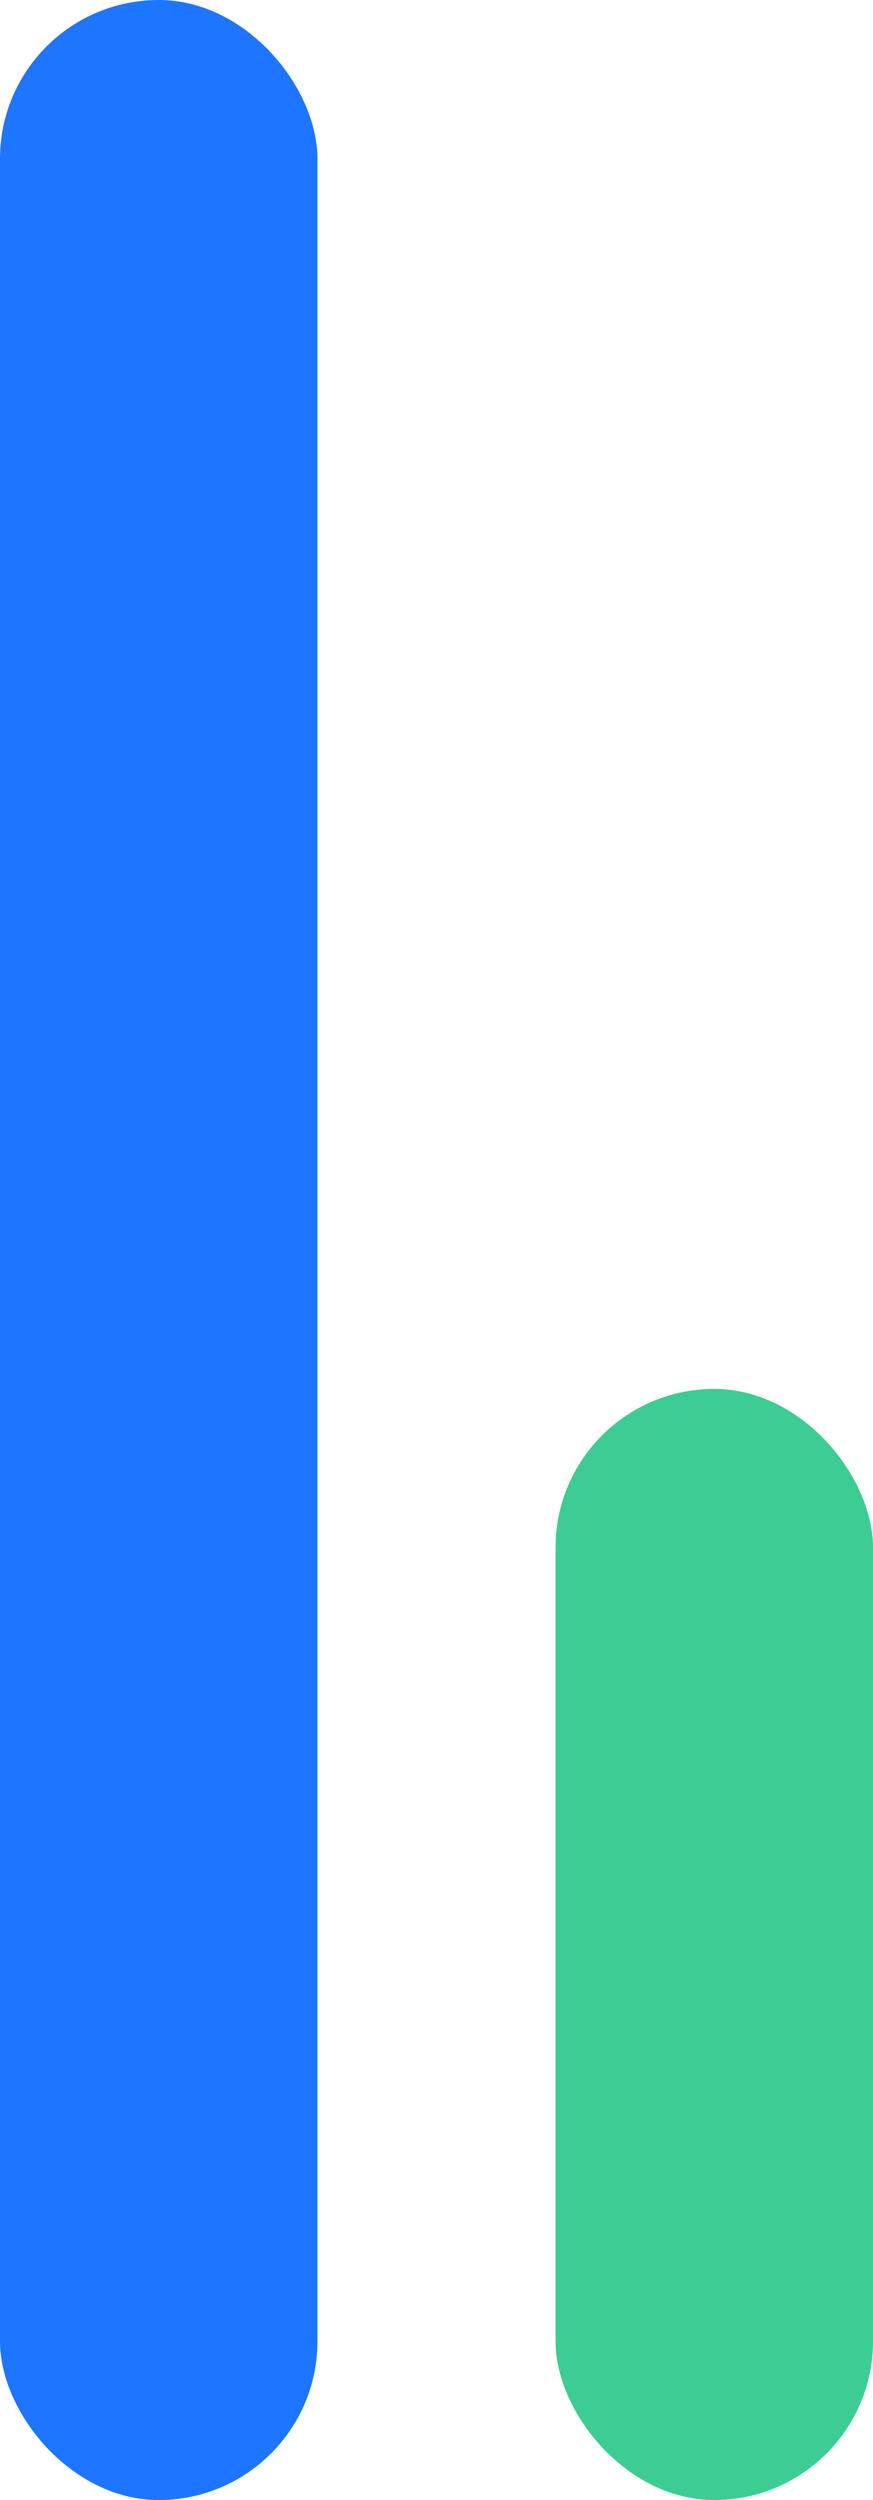 <svg width="22" height="63" viewBox="0 0 22 63" fill="none" xmlns="http://www.w3.org/2000/svg">
<rect width="8" height="63" rx="4" fill="#1E75FF"/>
<rect x="14" y="35" width="8" height="28" rx="4" fill="#3BCD92"/>
</svg>
